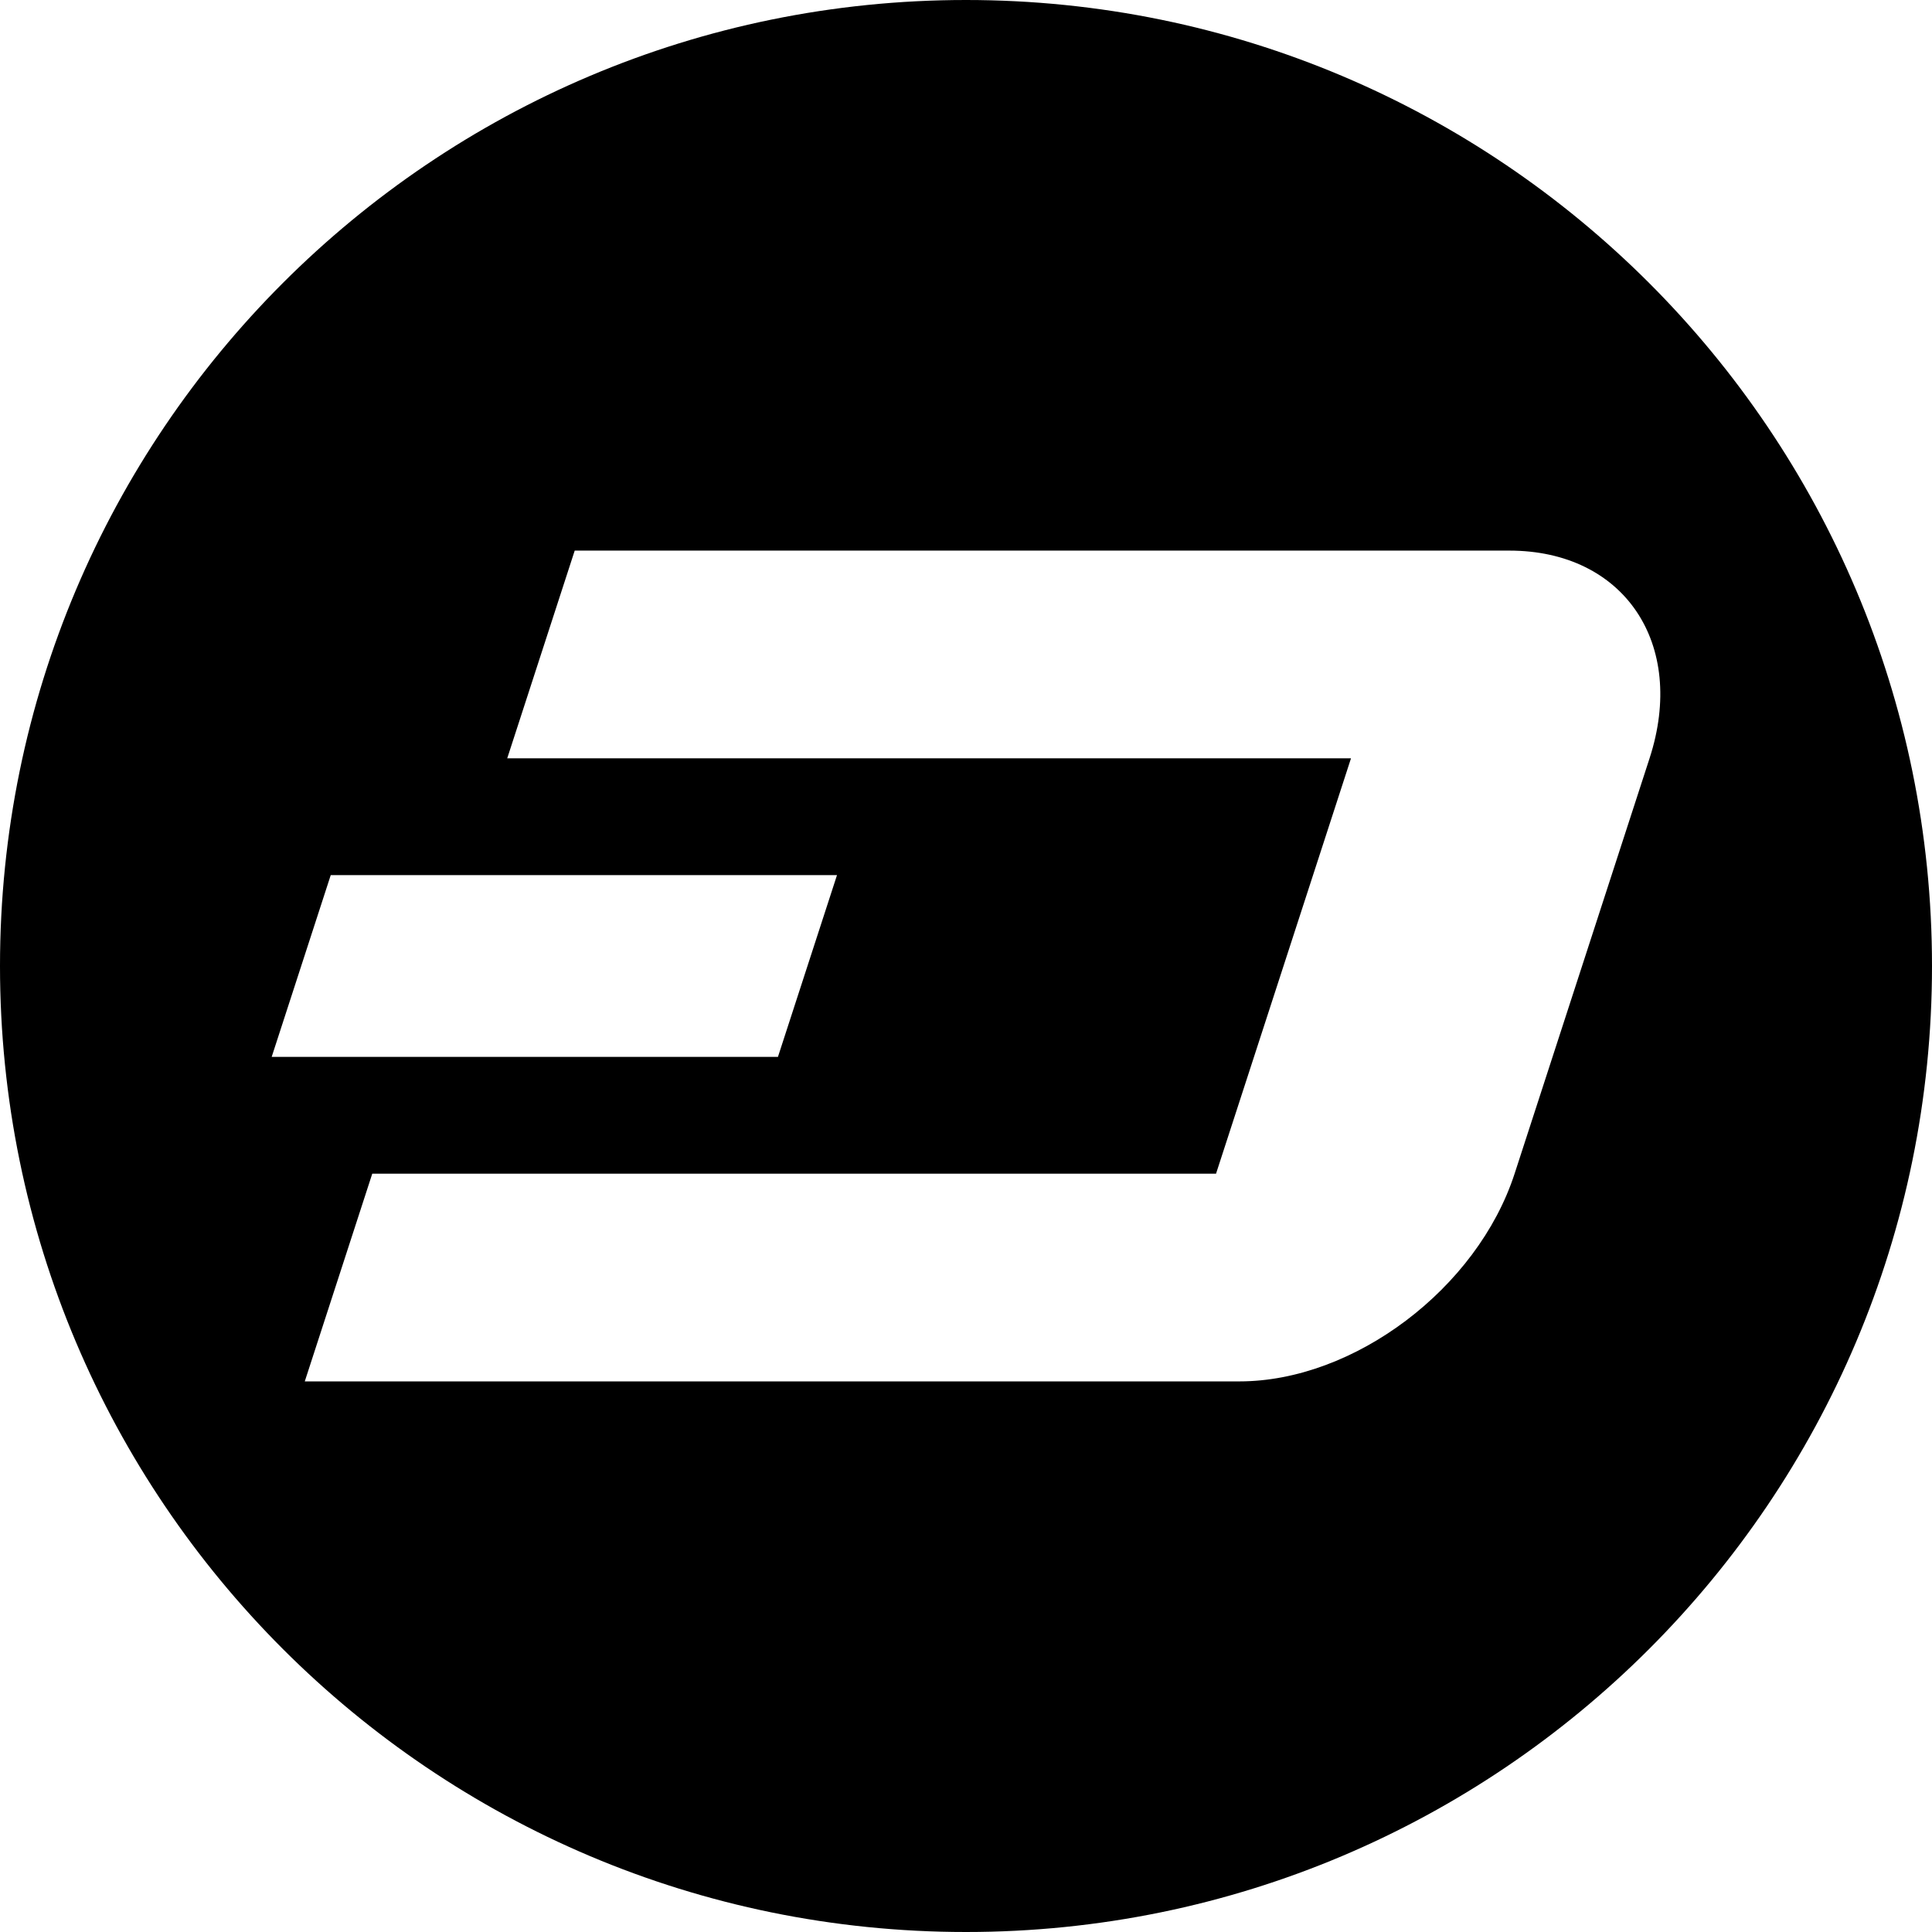 <svg xmlns="http://www.w3.org/2000/svg" viewBox="0 0 1024 1024"><title>finance-dash-circle</title><path d="M512,1024c282.77,0,512-229.23,512-512S794.77,0,512,0C229.23,0,0,229.23,0,512S229.23,1024,512,1024ZM304.61,291.832H799.988c60.797,0,94.07,49.286,74.315,110.084L802.767,622.084c-19.754,60.798-85.055,110.084-145.852,110.084H161.537L197.305,622.084H644.521l71.537-220.168H268.842Zm-129.313,172.006H443.627l-31.297,96.323H144Z"/></svg>